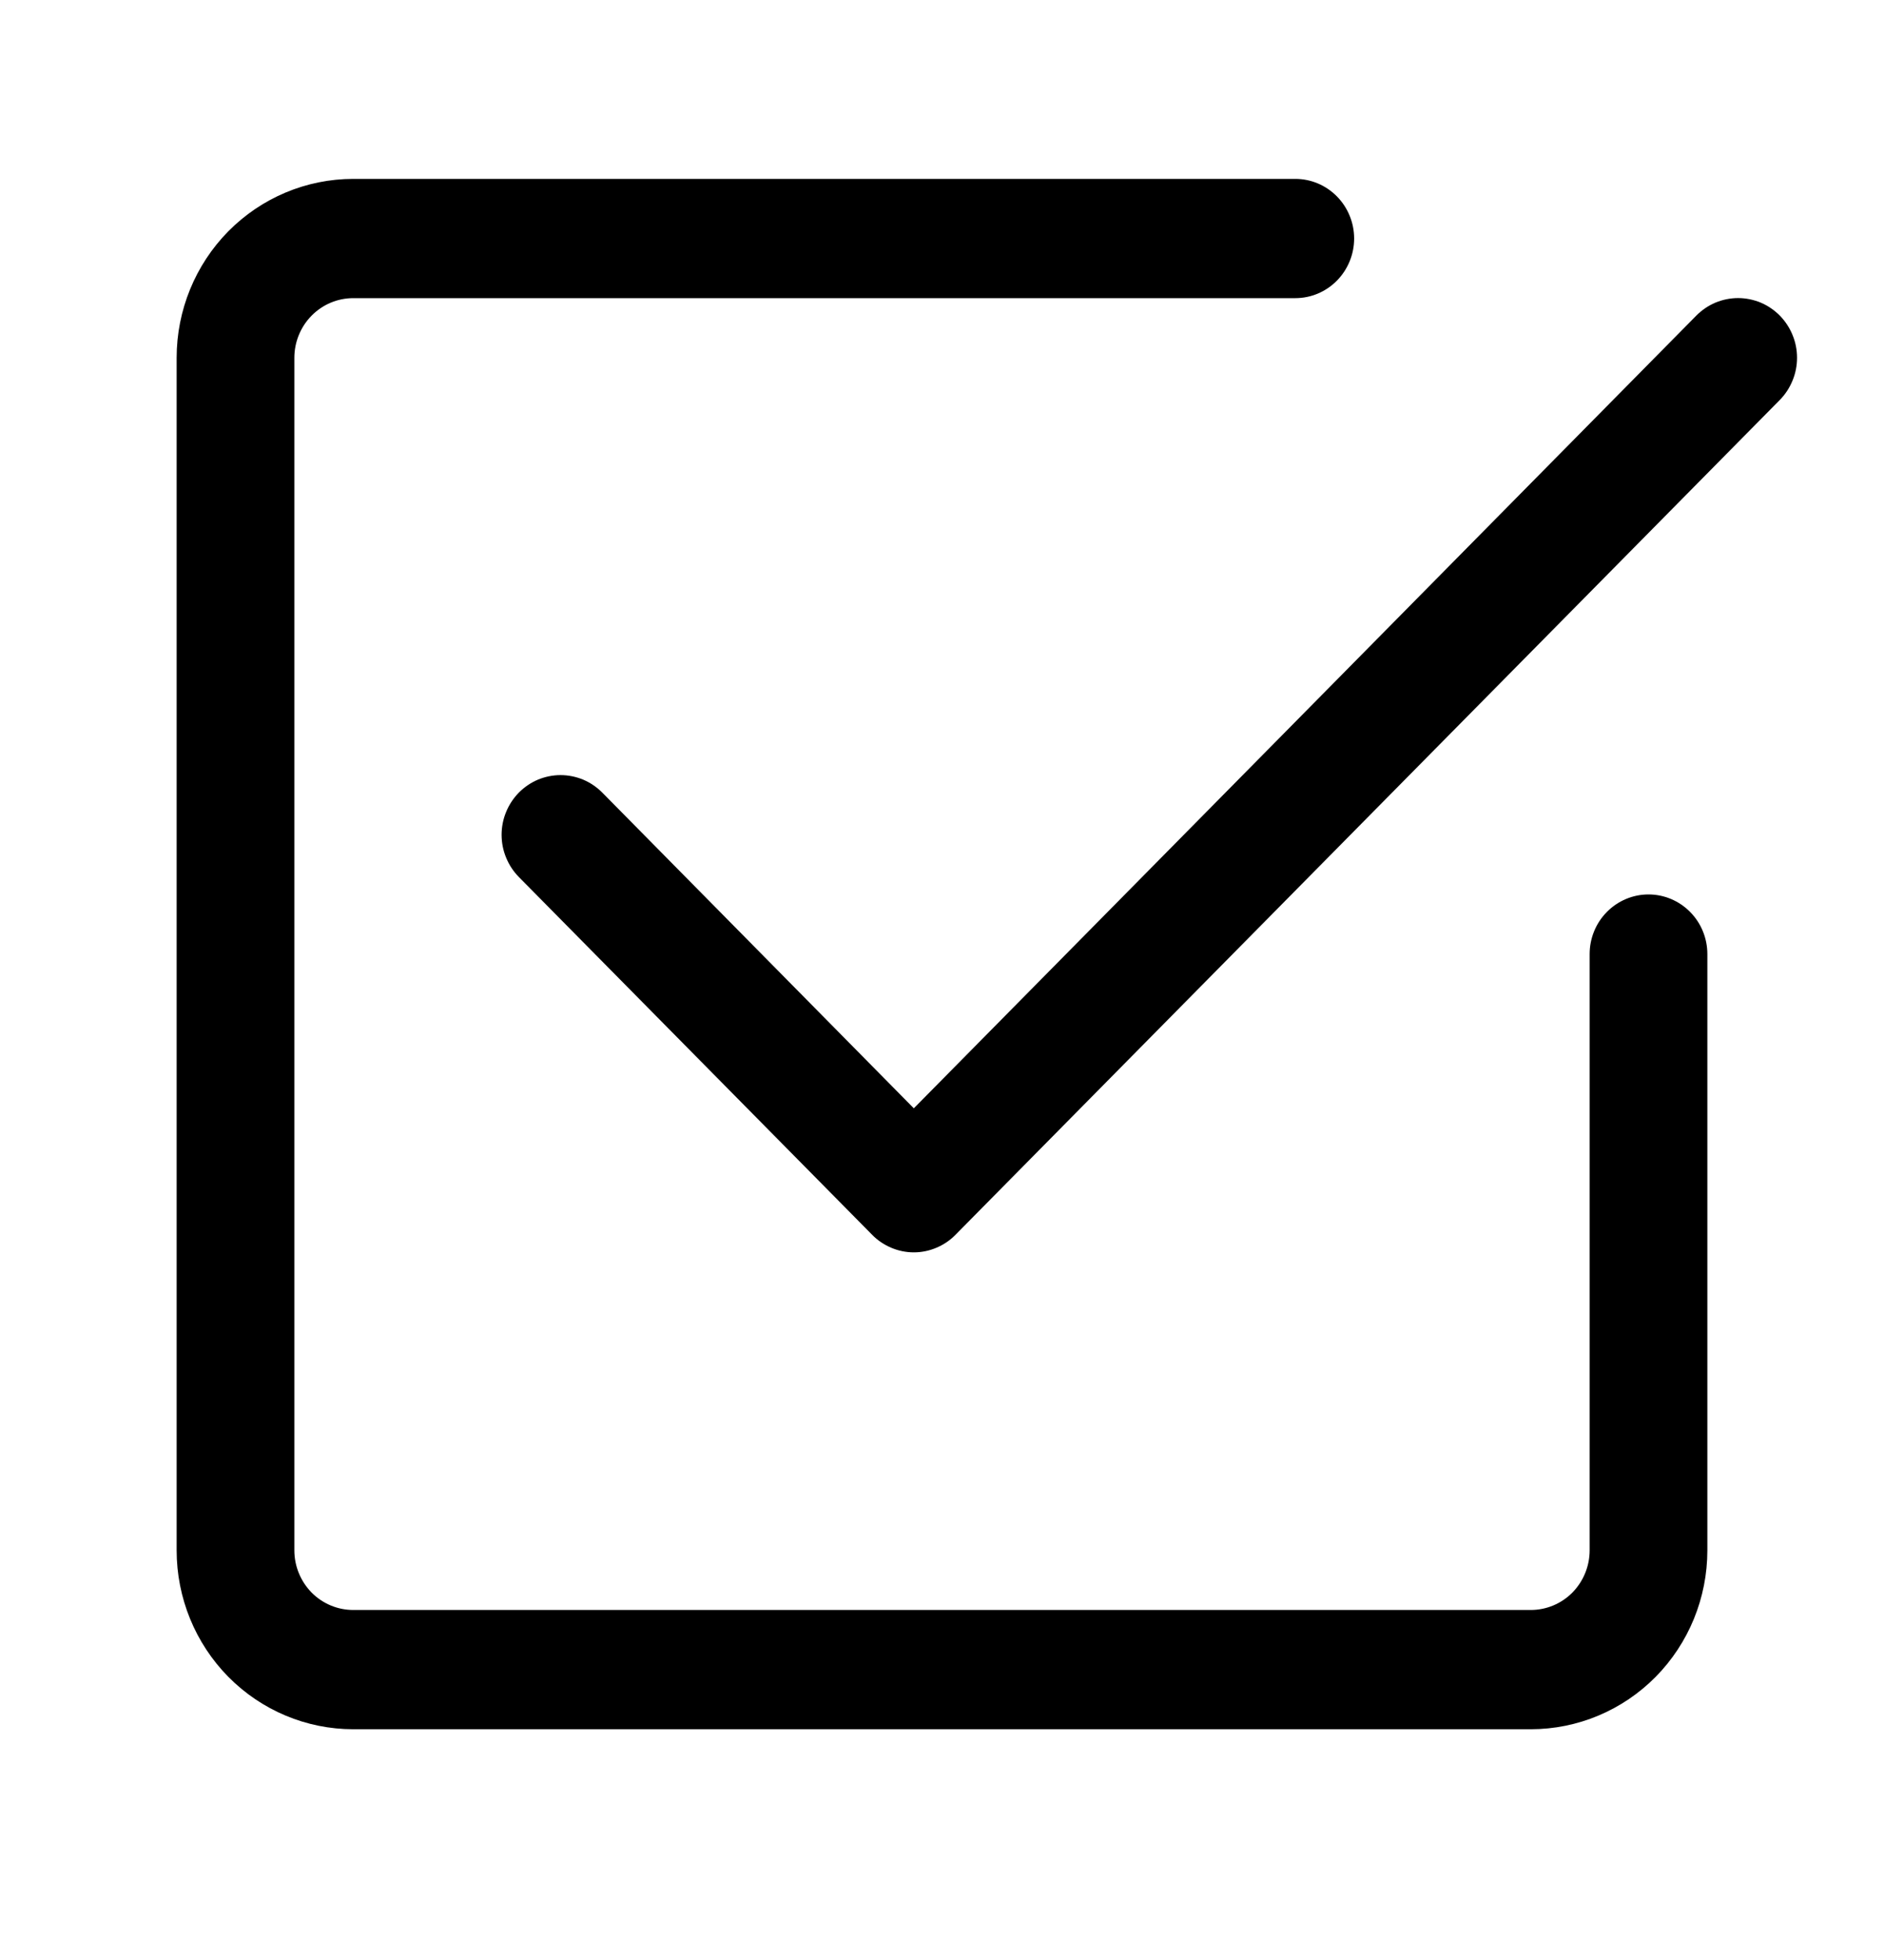 <svg width="25" height="26" viewBox="0 0 25 26" fill="none" xmlns="http://www.w3.org/2000/svg">
<path d="M4.688 22.939C4.066 22.939 3.47 22.689 3.03 22.244C2.591 21.799 2.344 21.196 2.344 20.566V4.746C2.344 4.117 2.591 3.513 3.03 3.068C3.47 2.623 4.066 2.373 4.688 2.373H17.188C17.395 2.373 17.593 2.456 17.74 2.605C17.886 2.753 17.969 2.954 17.969 3.164C17.969 3.374 17.886 3.575 17.74 3.723C17.593 3.872 17.395 3.955 17.188 3.955H4.688C4.48 3.955 4.282 4.038 4.135 4.187C3.989 4.335 3.906 4.536 3.906 4.746V20.566C3.906 20.776 3.989 20.977 4.135 21.126C4.282 21.274 4.48 21.357 4.688 21.357H20.312C20.52 21.357 20.718 21.274 20.865 21.126C21.011 20.977 21.094 20.776 21.094 20.566V12.656C21.094 12.447 21.176 12.245 21.323 12.097C21.469 11.949 21.668 11.865 21.875 11.865C22.082 11.865 22.281 11.949 22.427 12.097C22.574 12.245 22.656 12.447 22.656 12.656V20.566C22.656 21.196 22.409 21.799 21.97 22.244C21.53 22.689 20.934 22.939 20.312 22.939H4.688Z" fill="black"/>
<path d="M12.679 16.38L23.617 5.306C23.689 5.233 23.747 5.145 23.786 5.049C23.826 4.953 23.846 4.85 23.846 4.746C23.846 4.642 23.826 4.539 23.786 4.443C23.747 4.347 23.689 4.26 23.617 4.186C23.544 4.113 23.458 4.054 23.363 4.014C23.268 3.975 23.166 3.954 23.064 3.954C22.961 3.954 22.859 3.975 22.764 4.014C22.669 4.054 22.583 4.113 22.51 4.186L12.126 14.702L7.992 10.514C7.919 10.441 7.833 10.382 7.738 10.342C7.643 10.303 7.541 10.282 7.438 10.282C7.336 10.282 7.234 10.303 7.139 10.342C7.044 10.382 6.958 10.441 6.885 10.514C6.813 10.588 6.755 10.675 6.716 10.771C6.676 10.867 6.656 10.97 6.656 11.074C6.656 11.178 6.676 11.281 6.716 11.377C6.755 11.473 6.813 11.561 6.885 11.634L11.573 16.38C11.645 16.454 11.732 16.512 11.827 16.552C11.921 16.592 12.023 16.613 12.126 16.613C12.229 16.613 12.331 16.592 12.425 16.552C12.52 16.512 12.607 16.454 12.679 16.38Z" fill="black"/>
</svg>
